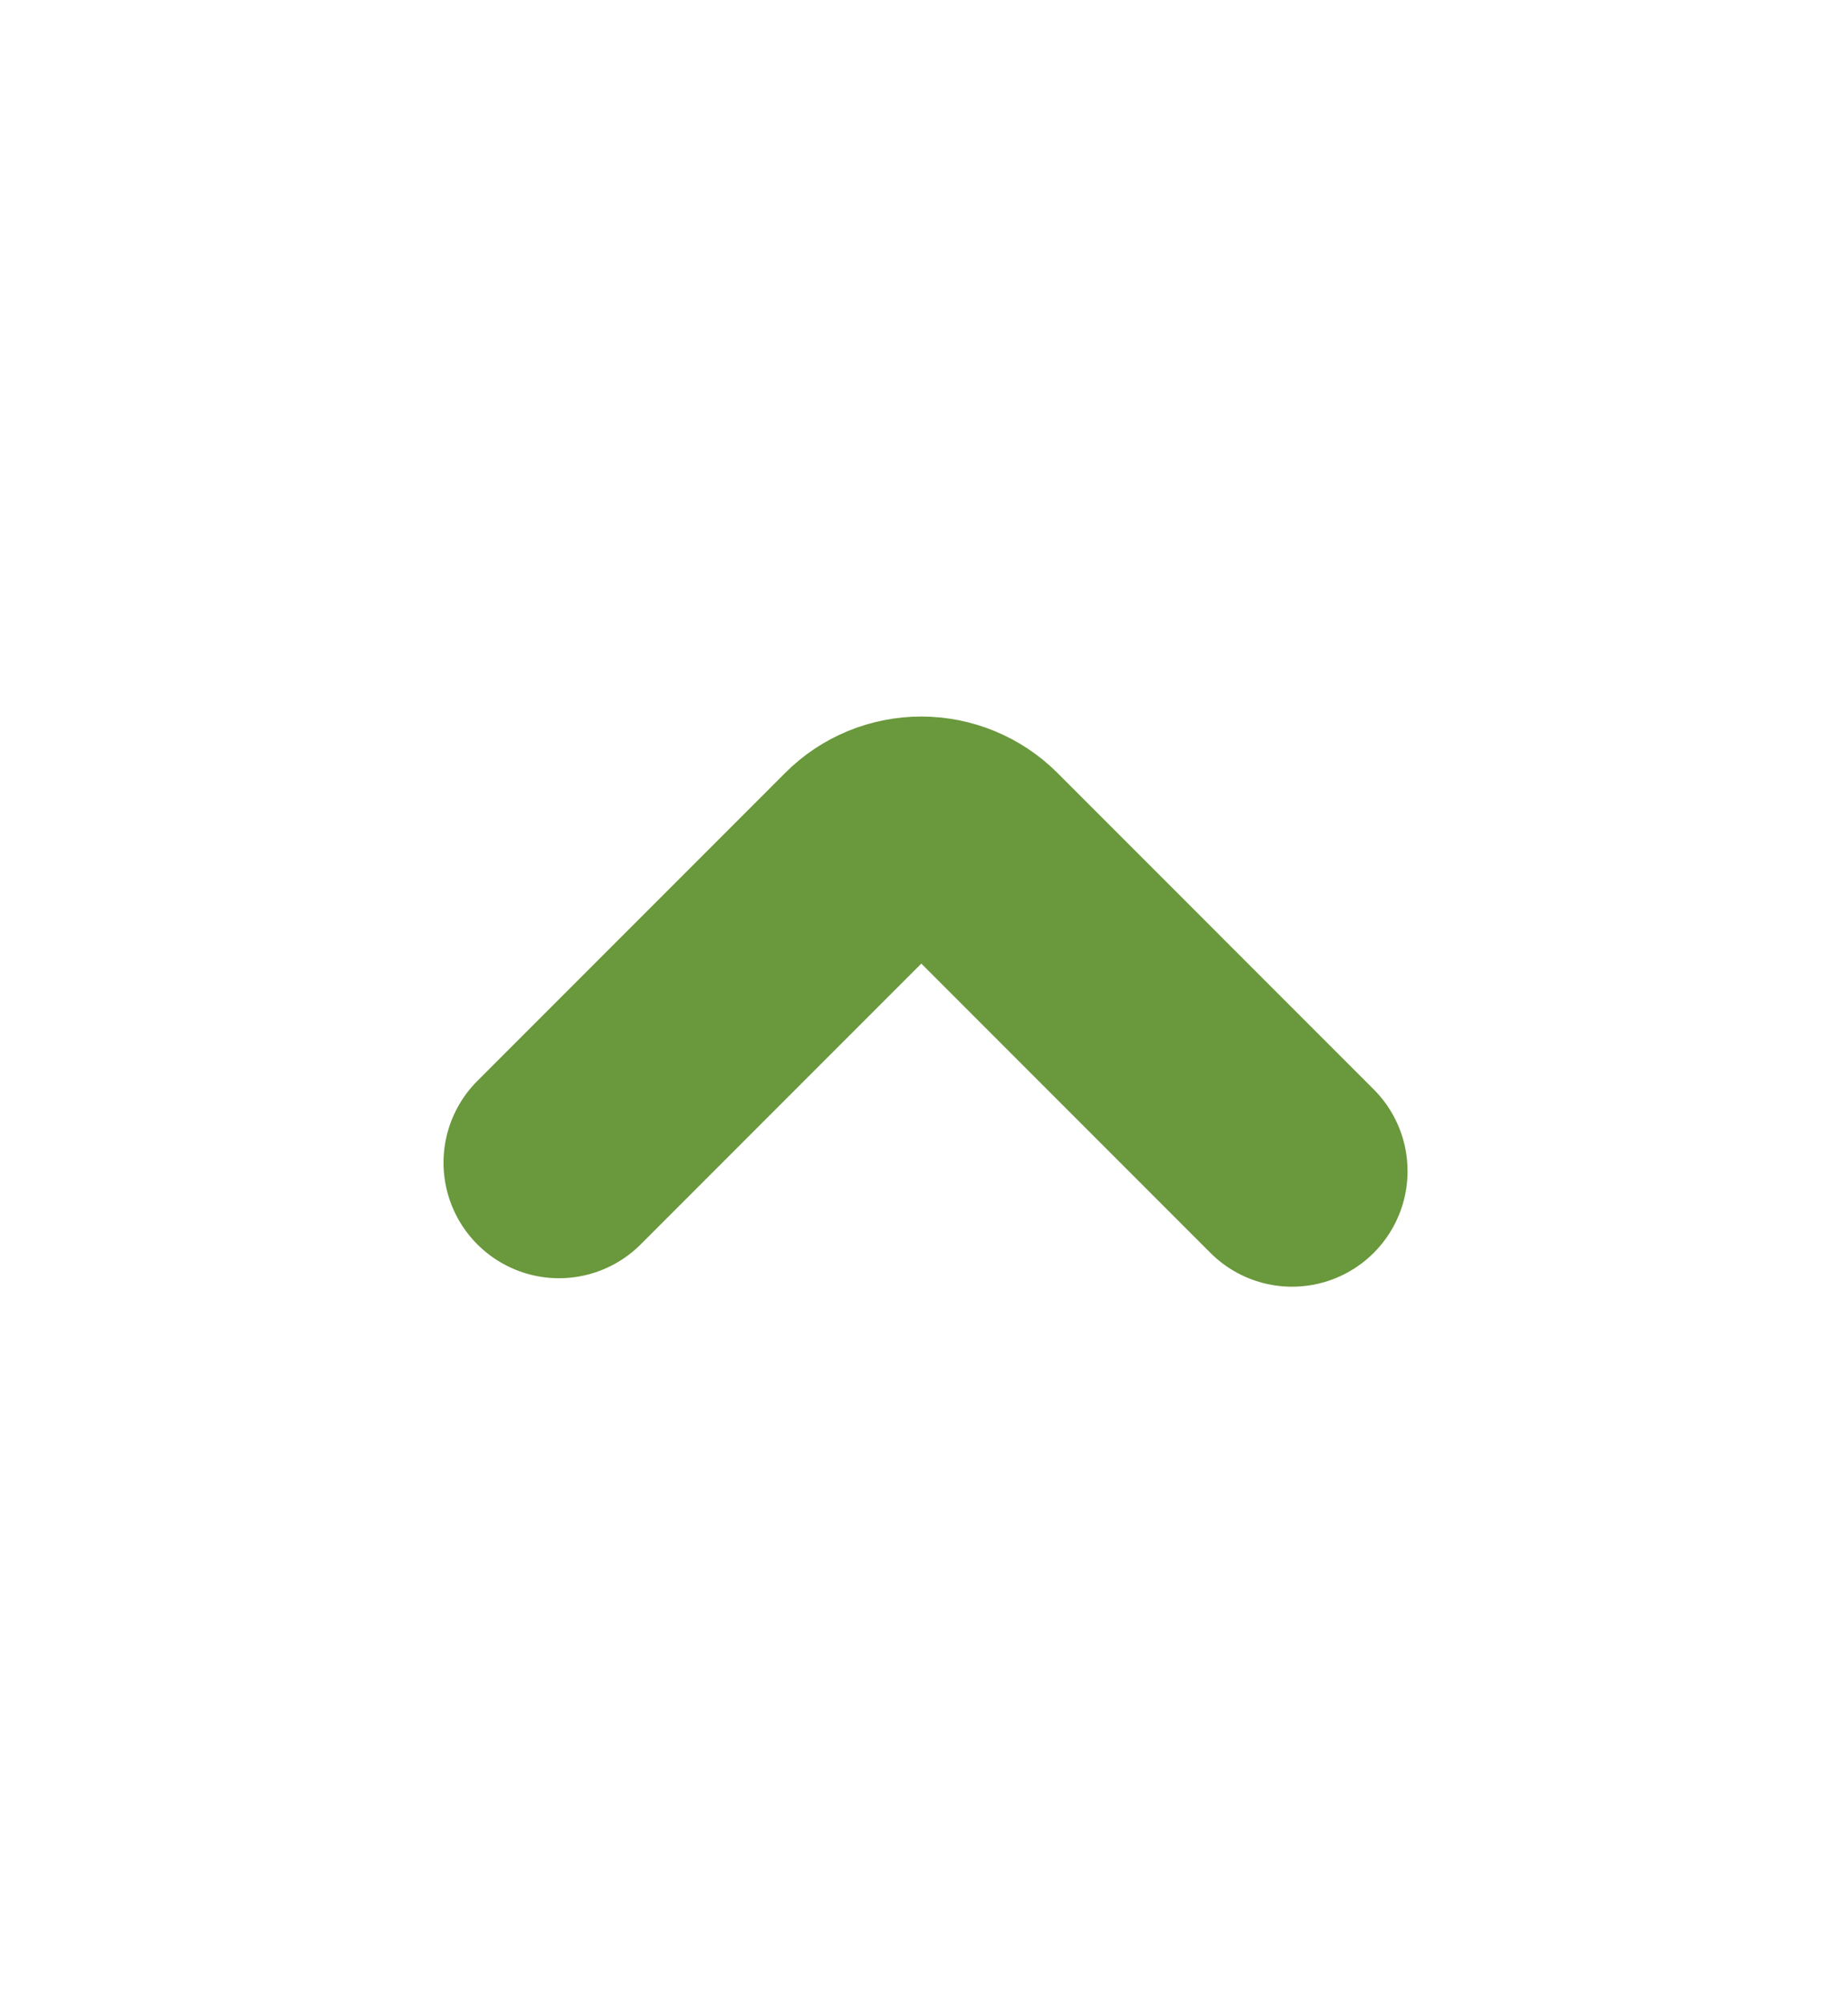 <svg width="12" height="13" viewBox="0 0 12 13" fill="none" xmlns="http://www.w3.org/2000/svg">
<path d="M8.39 7.6L6.335 5.545C6.241 5.452 6.114 5.4 5.982 5.4C5.85 5.4 5.723 5.452 5.63 5.545L3.63 7.545" stroke="#6A983C" stroke-width="1.5" stroke-linecap="round" stroke-linejoin="bevel"/>
</svg>
